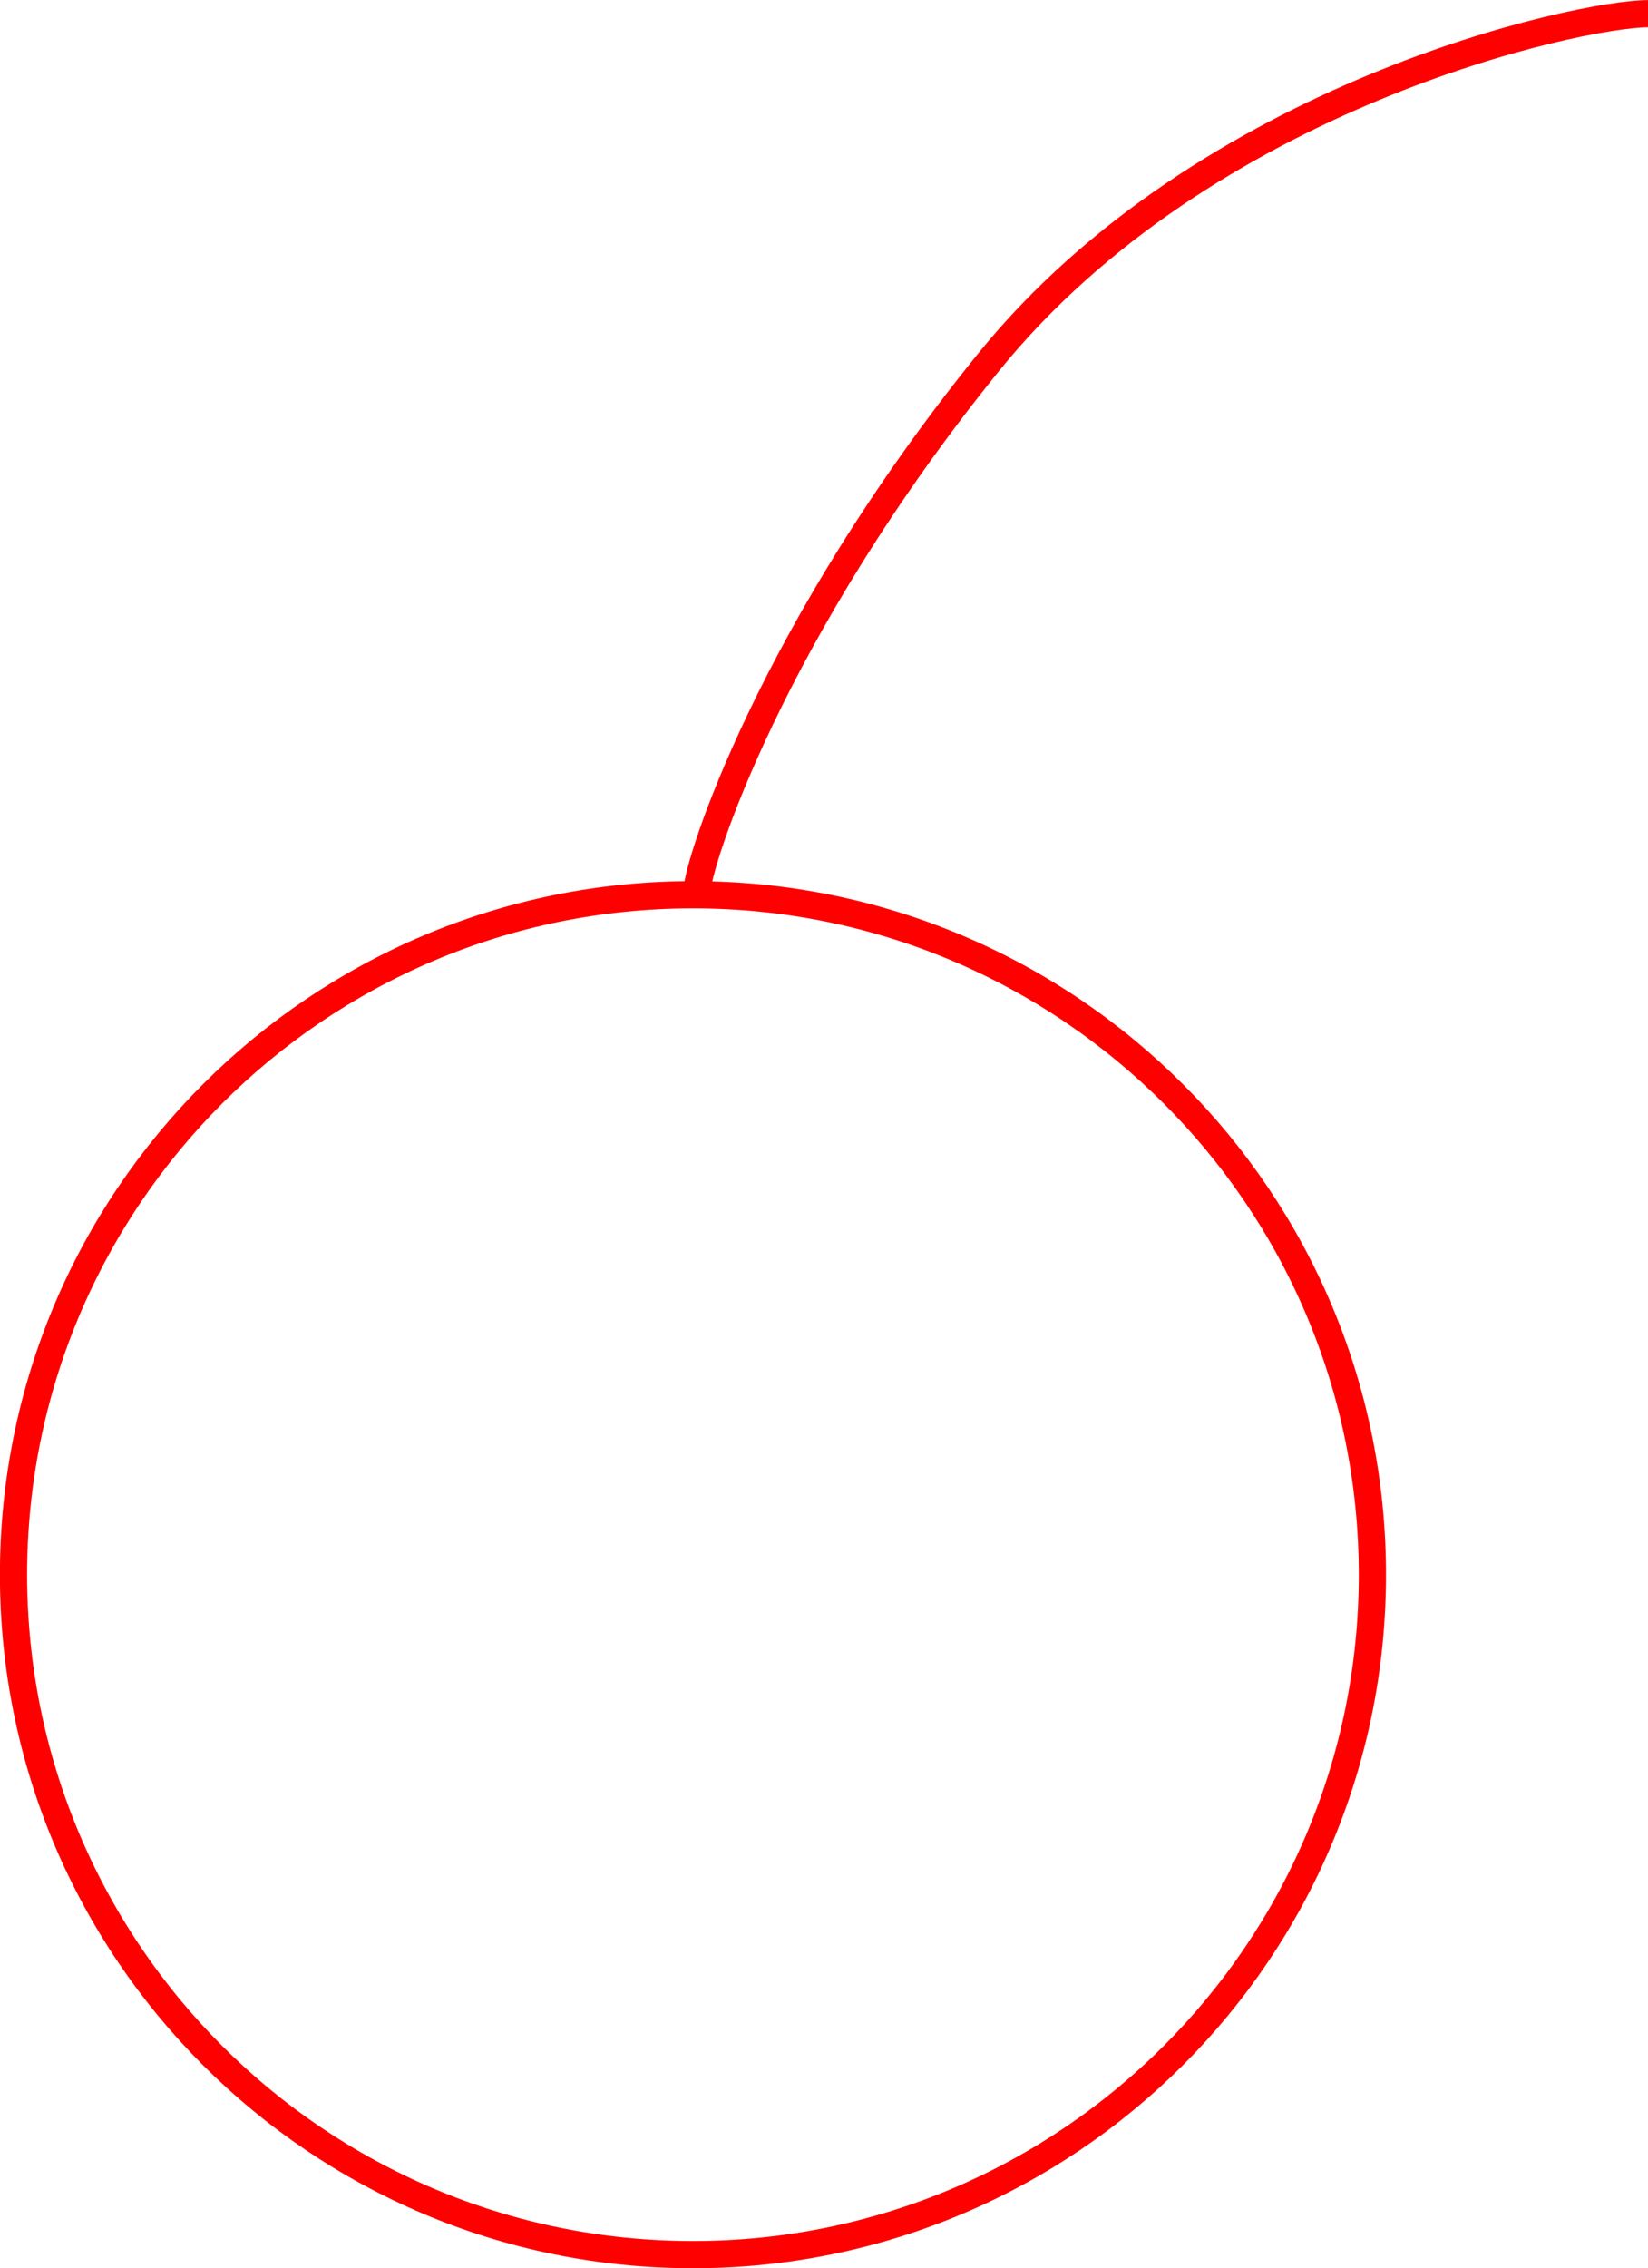 <?xml version="1.0" encoding="UTF-8" standalone="no"?>
<!-- Created with Inkscape (http://www.inkscape.org/) -->

<svg
   xmlns:dc="http://purl.org/dc/elements/1.1/"
   xmlns:cc="http://creativecommons.org/ns#"
   xmlns:rdf="http://www.w3.org/1999/02/22-rdf-syntax-ns#"
   xmlns:svg="http://www.w3.org/2000/svg"
   xmlns="http://www.w3.org/2000/svg"
   xmlns:sodipodi="http://sodipodi.sourceforge.net/DTD/sodipodi-0.dtd"
   xmlns:inkscape="http://www.inkscape.org/namespaces/inkscape"
   width="9.627mm"
   height="13.239mm"
   viewBox="0 0 9.627 13.239"
   version="1.1"
   id="svg5344"
   inkscape:version="0.92.4 (5da689c313, 2019-01-14)"
   sodipodi:docname="cherry.svg">
  <defs
     id="defs5338">
    <inkscape:path-effect
       effect="simplify"
       id="path-effect819"
       is_visible="true"
       steps="1"
       threshold="0.5"
       smooth_angles="360"
       helper_size="0"
       simplify_individual_paths="false"
       simplify_just_coalesce="false"
       simplifyindividualpaths="false"
       simplifyJustCoalesce="false" />
  </defs>
  <sodipodi:namedview
     id="base"
     pagecolor="#ffffff"
     bordercolor="#666666"
     borderopacity="1.0"
     inkscape:pageopacity="0.0"
     inkscape:pageshadow="2"
     inkscape:zoom="5.6568543"
     inkscape:cx="-43.160889"
     inkscape:cy="-5.1403421"
     inkscape:document-units="mm"
     inkscape:current-layer="layer1"
     showgrid="true"
     inkscape:window-width="3000"
     inkscape:window-height="1895"
     inkscape:window-x="-13"
     inkscape:window-y="-13"
     inkscape:window-maximized="1"
     fit-margin-top="0"
     fit-margin-left="0"
     fit-margin-right="0"
     fit-margin-bottom="0"
     inkscape:snap-nodes="true"
     showguides="false">
    <inkscape:grid
       type="xygrid"
       id="grid7016"
       originx="-58.684"
       originy="-61.854" />
  </sodipodi:namedview>
  <g
     inkscape:label="Layer 1"
     inkscape:groupmode="layer"
     id="layer1"
     transform="translate(-107.973,-124.427)">
    <path
       id="path3846"
       style="fill:none;stroke:#ff0000;stroke-width:0.159px;stroke-linecap:butt;stroke-linejoin:miter;stroke-opacity:1"
       d="m 112.044,129.633 c 0,-0.159 0.432,-1.519 1.702,-3.089 1.27,-1.57 3.458,-2.037 3.855,-2.037 m -1.611,9.112 c 0,2.192 -1.777,3.969 -3.969,3.969 -2.192,0 -3.969,-1.777 -3.969,-3.969 0,-2.192 1.777,-3.969 3.969,-3.969 2.192,0 3.969,1.777 3.969,3.969 z"
       inkscape:connector-curvature="0"
       sodipodi:nodetypes="cccsssss" />
  </g>
  <g
     inkscape:groupmode="layer"
     id="masklayer"
     inkscape:label="masklayer 1"
     style="fill:#ffffff"
     transform="translate(-57.516,15.429)" />
</svg>
